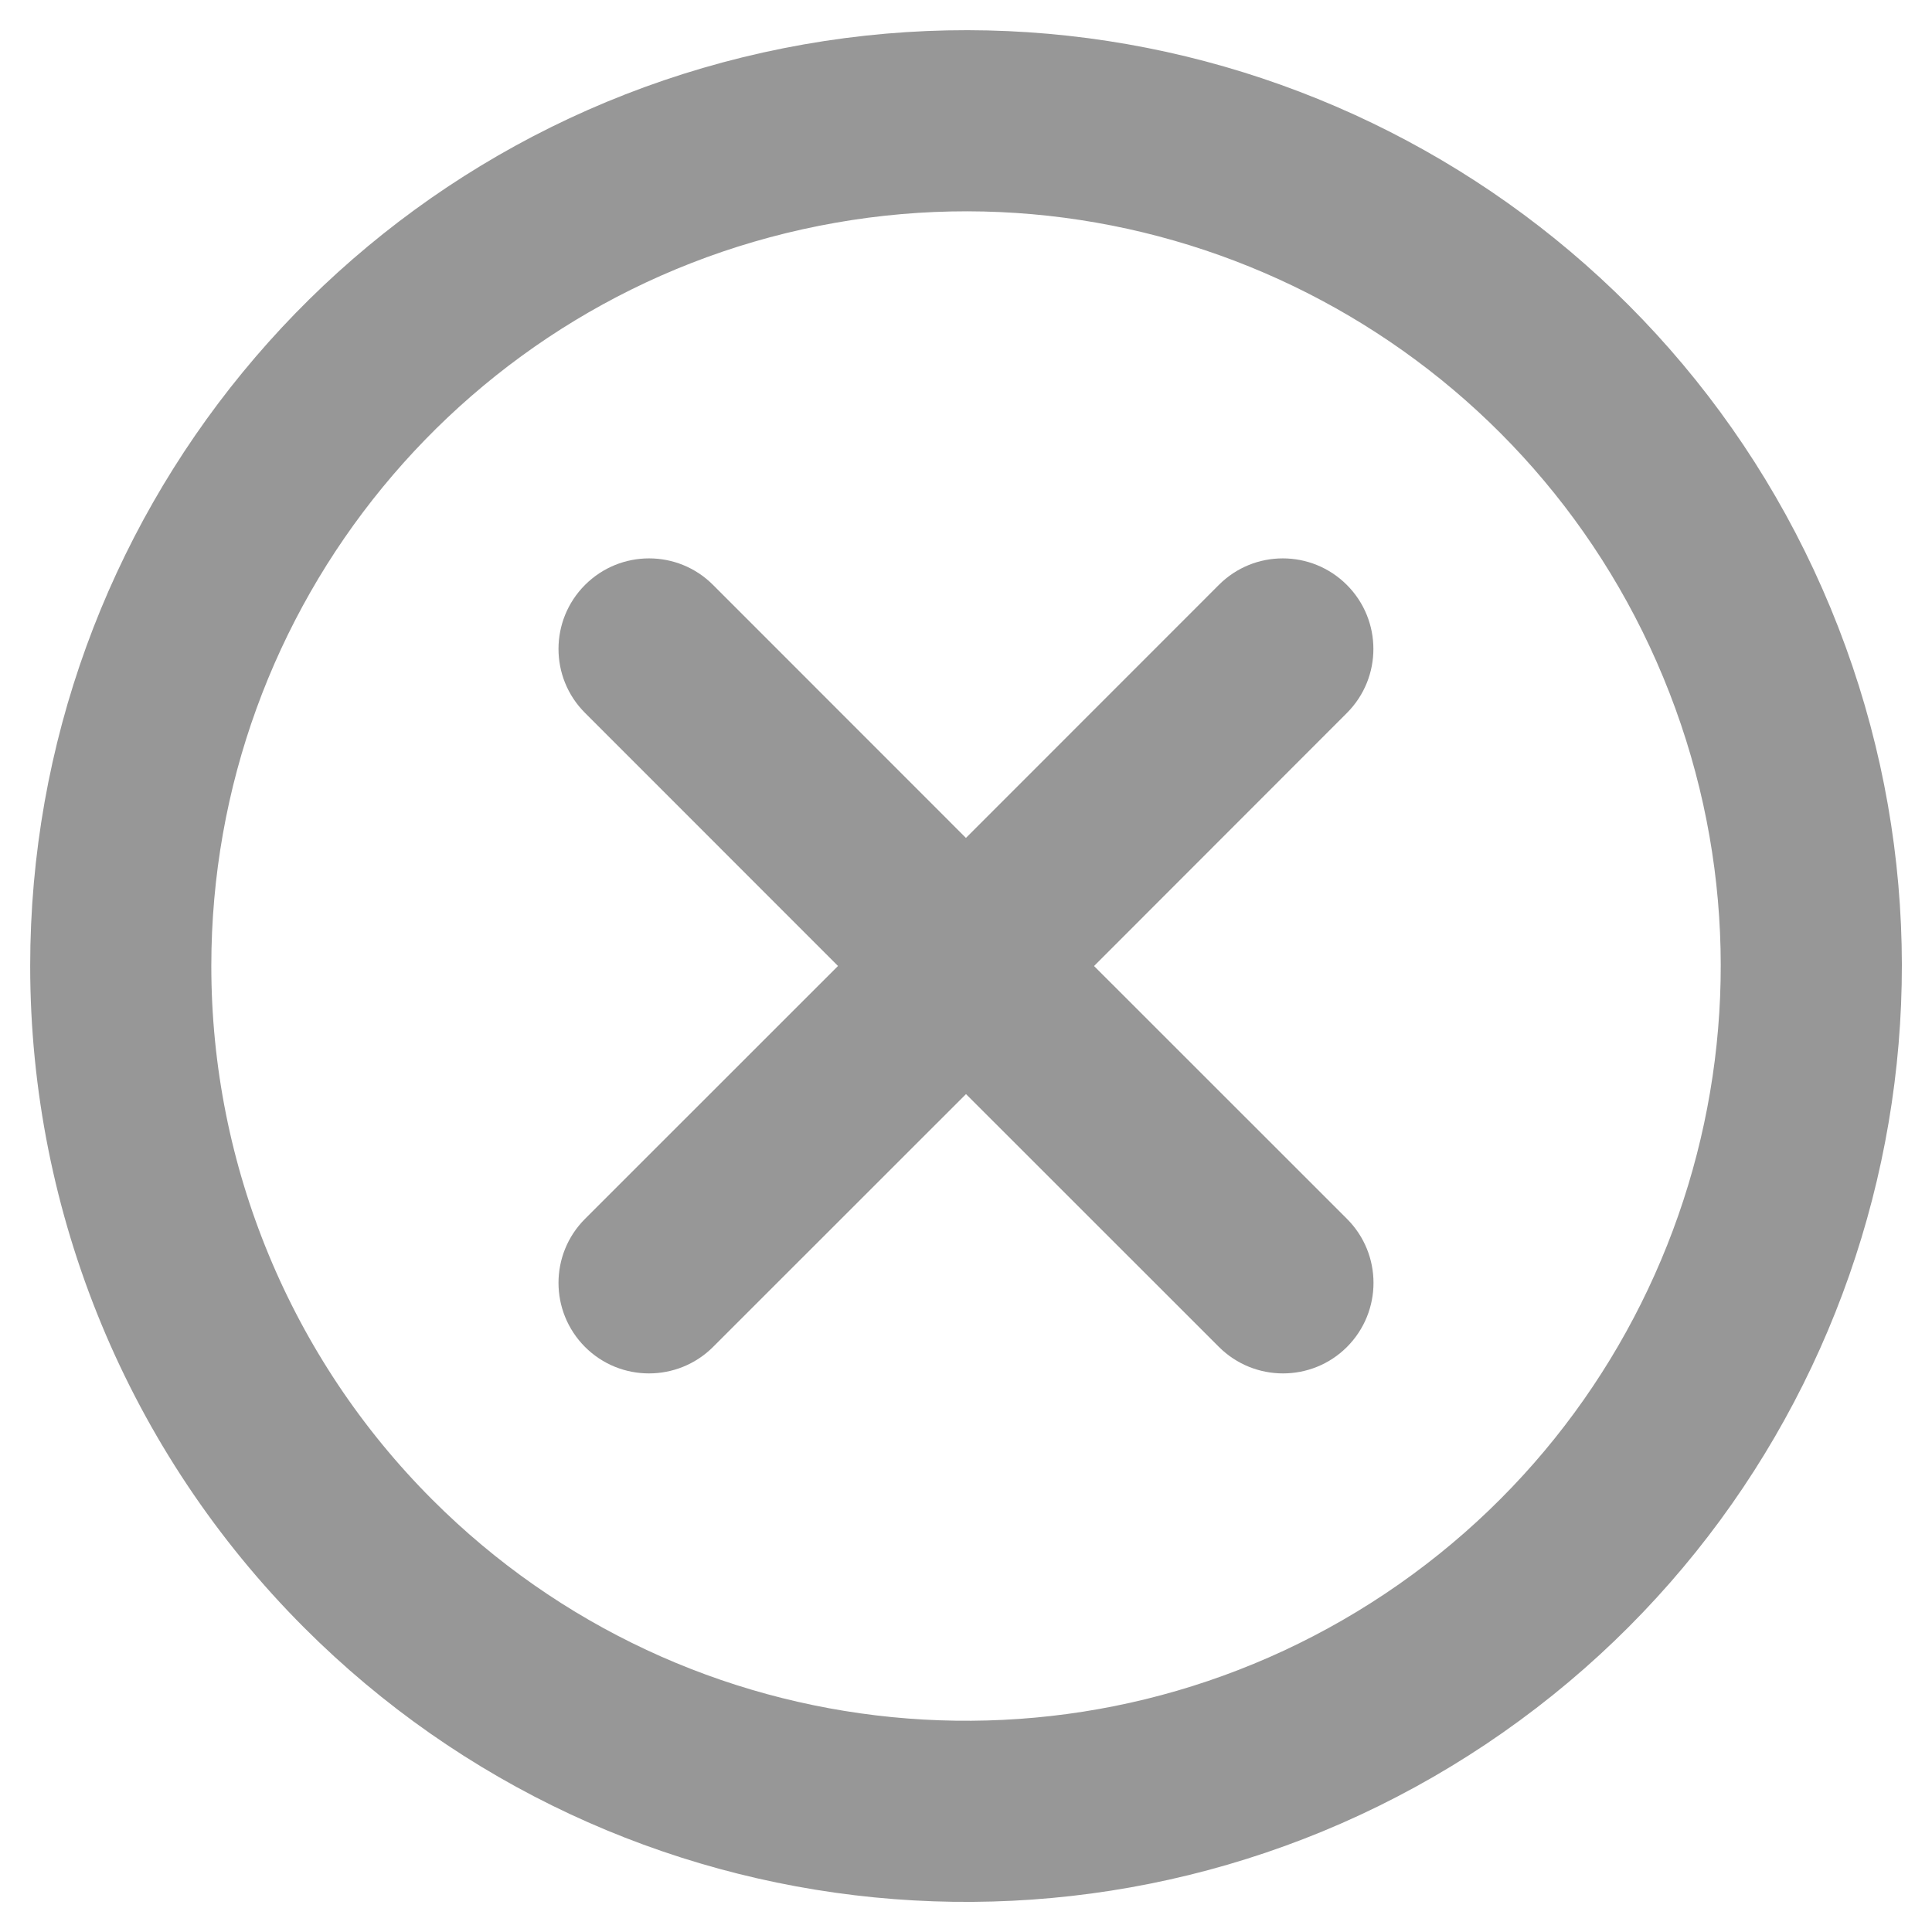<svg width="16" height="16" viewBox="0 0 16 16" fill="none" xmlns="http://www.w3.org/2000/svg">
<path fill-rule="evenodd" clip-rule="evenodd" d="M1 8C1 4.661 3.359 1.786 6.635 1.135C9.91 0.484 13.19 2.237 14.467 5.322C15.745 8.408 14.665 11.966 11.889 13.821C9.112 15.676 5.411 15.312 3.05 12.95C1.737 11.637 1 9.857 1 8Z" stroke="#979797" stroke-width="1.5" stroke-linecap="round" stroke-linejoin="round"/>
<path d="M4.845 10.094C4.552 10.387 4.552 10.861 4.845 11.155C5.137 11.447 5.612 11.447 5.905 11.155L4.845 10.094ZM8.53 8.531C8.823 8.238 8.823 7.763 8.53 7.47C8.238 7.177 7.763 7.177 7.47 7.47L8.53 8.531ZM7.469 7.47C7.177 7.763 7.177 8.238 7.47 8.531C7.763 8.824 8.238 8.823 8.531 8.53L7.469 7.47ZM11.155 5.904C11.447 5.611 11.447 5.137 11.154 4.844C10.861 4.551 10.386 4.551 10.094 4.844L11.155 5.904ZM8.53 7.47C8.237 7.177 7.762 7.177 7.47 7.47C7.177 7.763 7.177 8.238 7.47 8.531L8.53 7.47ZM10.095 11.155C10.388 11.447 10.863 11.447 11.155 11.155C11.448 10.861 11.448 10.387 11.155 10.094L10.095 11.155ZM7.47 8.53C7.762 8.823 8.237 8.824 8.53 8.531C8.823 8.238 8.823 7.763 8.53 7.47L7.47 8.53ZM5.905 4.844C5.613 4.551 5.138 4.551 4.845 4.844C4.552 5.137 4.552 5.612 4.845 5.904L5.905 4.844ZM5.905 11.155L8.53 8.531L7.47 7.47L4.845 10.094L5.905 11.155ZM8.531 8.53L11.155 5.904L10.094 4.844L7.469 7.47L8.531 8.53ZM7.47 8.531L10.095 11.155L11.155 10.094L8.53 7.47L7.47 8.531ZM8.53 7.47L5.905 4.844L4.845 5.904L7.47 8.53L8.53 7.47Z" fill="#979797"/>
</svg>
